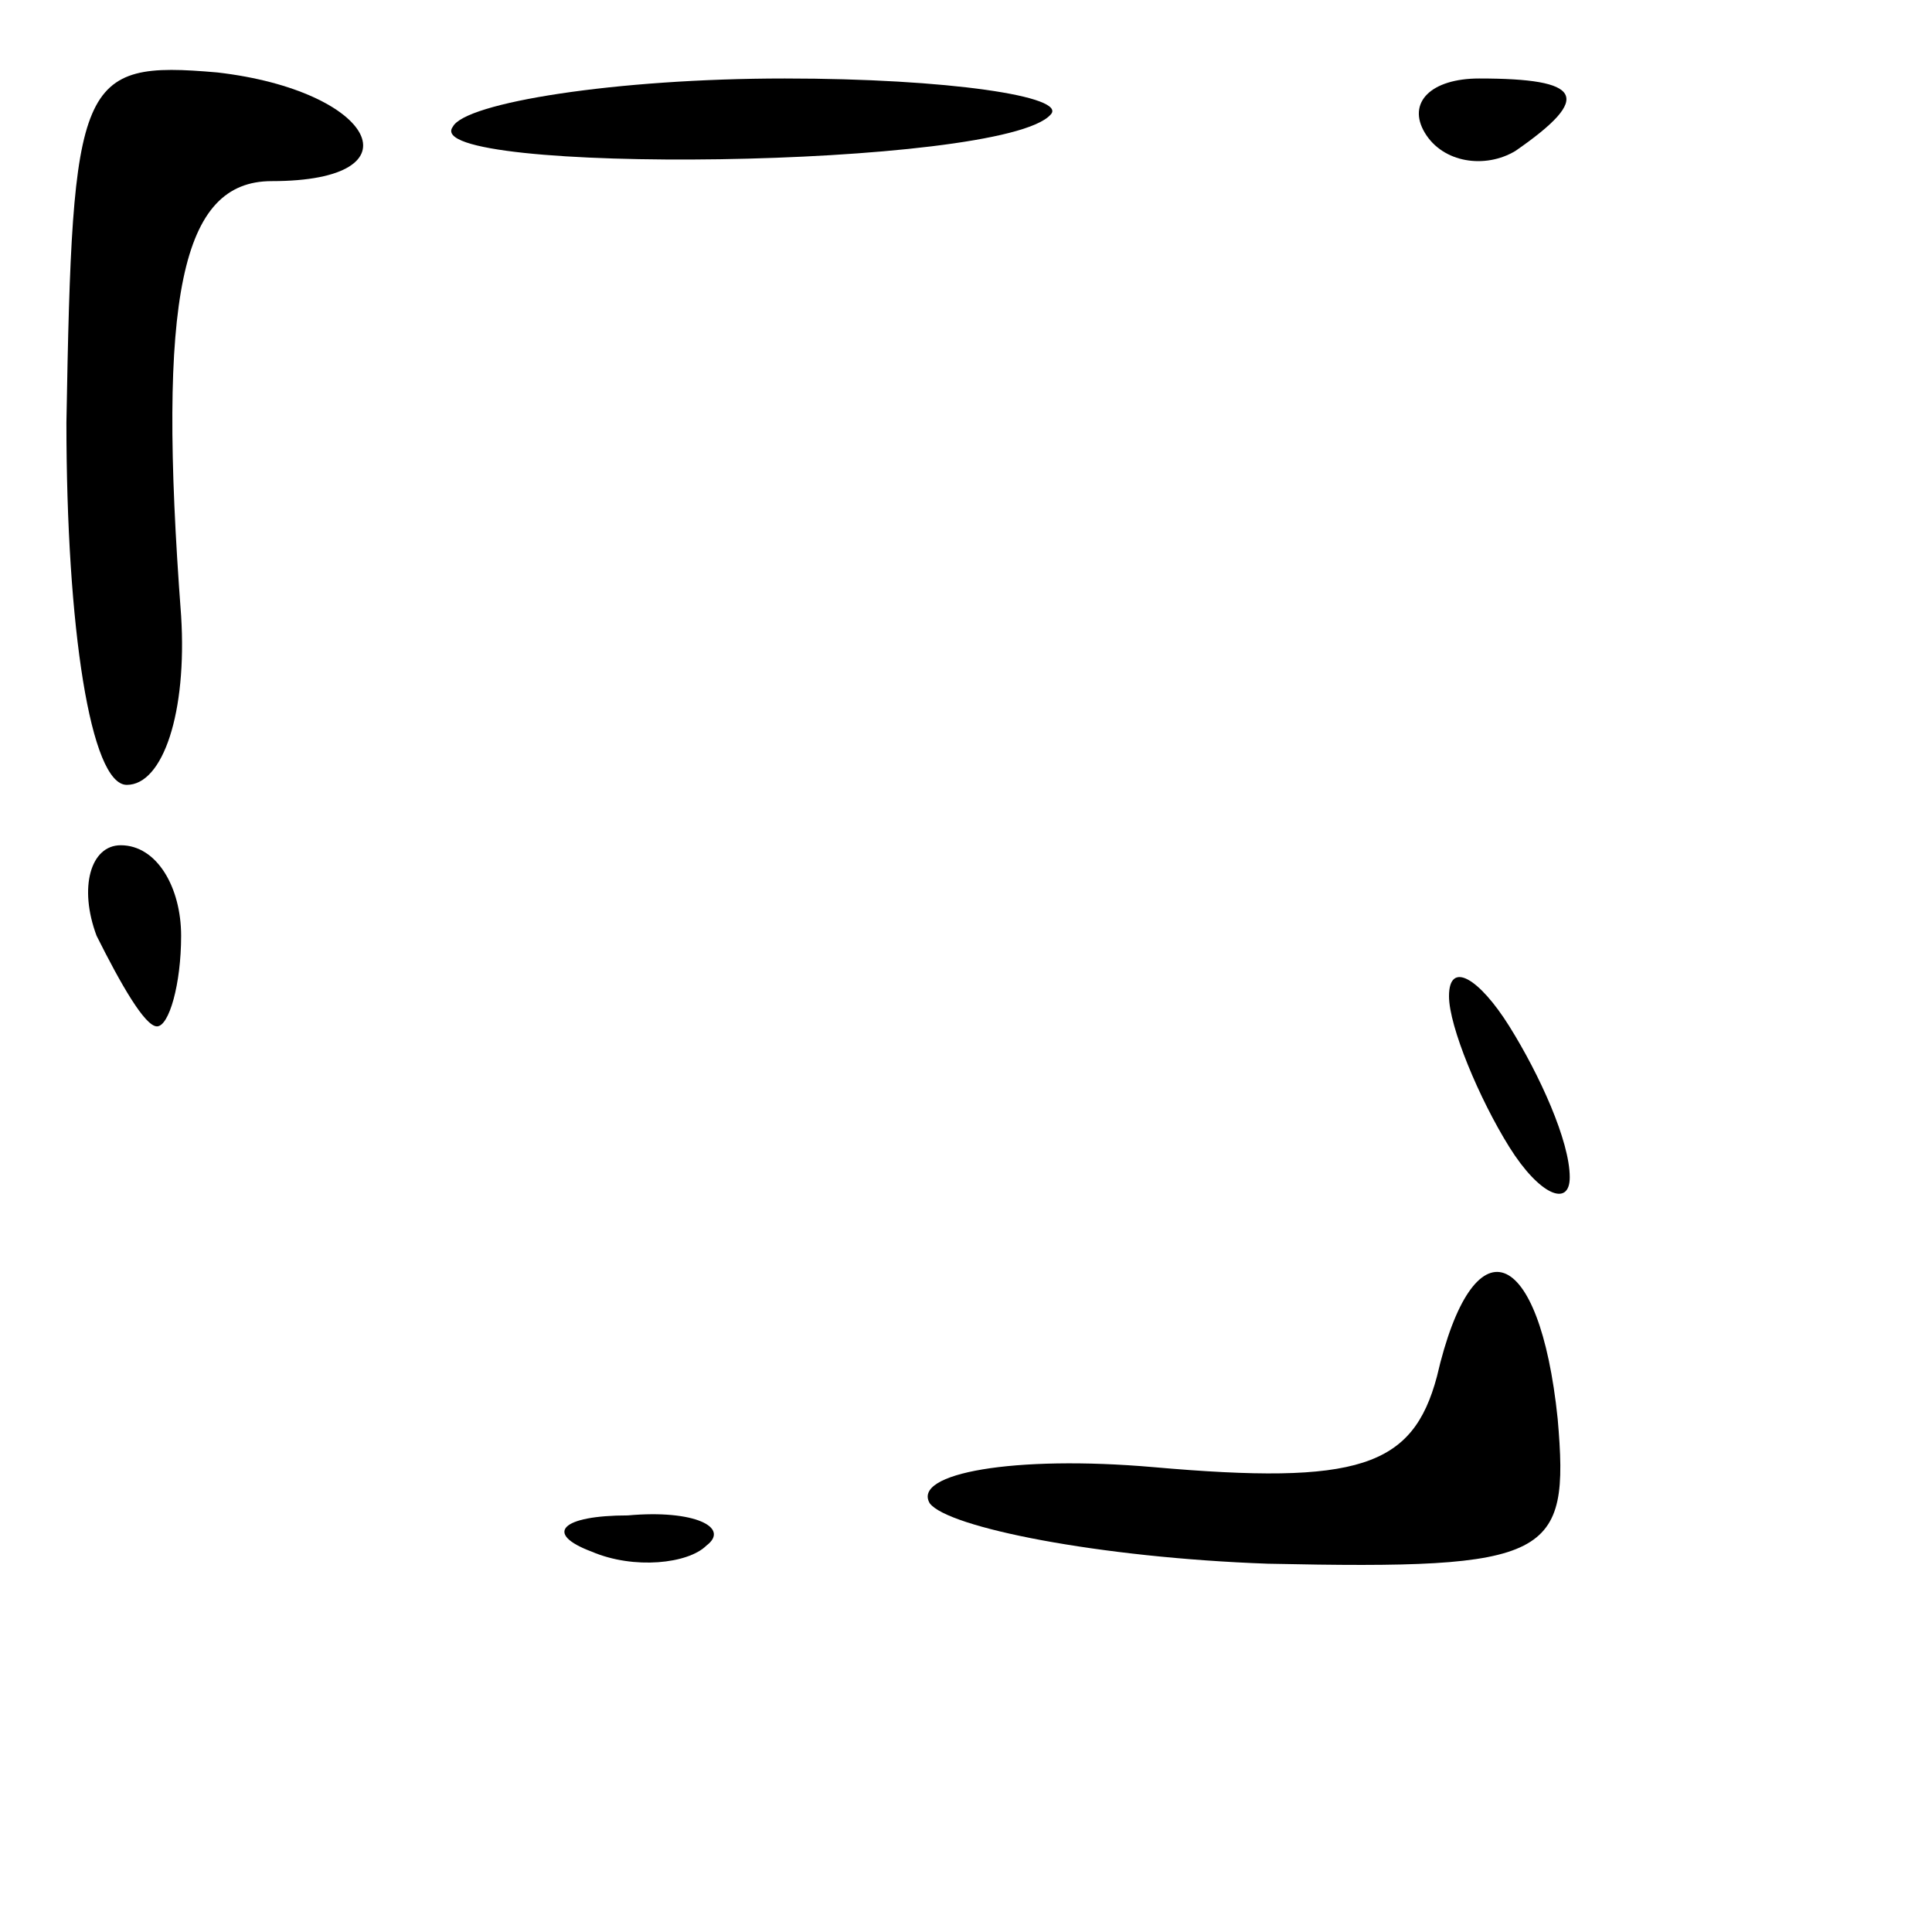 <?xml version="1.0" standalone="no"?>
<!DOCTYPE svg PUBLIC "-//W3C//DTD SVG 20010904//EN"
 "http://www.w3.org/TR/2001/REC-SVG-20010904/DTD/svg10.dtd">
<svg version="1.0" xmlns="http://www.w3.org/2000/svg"
 width="32pt" height="32pt" viewBox="0 0 32 32"
 preserveAspectRatio="xMidYMid meet">
<g transform="translate(0,32) scale(0.1,-0.1)"
fill="#000000" stroke="none">
<path fill="#000000" stroke="none" d="M11 250 c0 -34 4 -60 10 -60 6 0 10 12
9 28 -4 53 0 72 15 72 25 0 17 15 -9 18 -23 2 -24 -1 -25 -58z"/>
<path fill="#000000" stroke="none" d="M75 299 c-6 -8 91 -7 99 2 3 3 -17 6
-44 6 -28 0 -53 -4 -55 -8z"/>
<path fill="#000000" stroke="none" d="M236 298 c3 -5 10 -6 15 -3 13 9 11 12
-6 12 -8 0 -12 -4 -9 -9z"/>
<path fill="#000000" stroke="none" d="M16 165 c4 -8 8 -15 10 -15 2 0 4 7 4
15 0 8 -4 15 -10 15 -5 0 -7 -7 -4 -15z"/>
<path fill="#000000" stroke="none" d="M240 155 c0 -5 5 -17 10 -25 5 -8 10
-10 10 -5 0 6 -5 17 -10 25 -5 8 -10 11 -10 5z"/>
<path fill="#000000" stroke="none" d="M238 92 c-4 -15 -13 -18 -47 -15 -23 2
-40 -1 -37 -6 3 -4 28 -9 56 -10 47 -1 50 1 48 24 -3 29 -14 33 -20 7z"/>
<path fill="#000000" stroke="none" d="M98 63 c7 -3 16 -2 19 1 4 3 -2 6 -13
5 -11 0 -14 -3 -6 -6z"/>
</g>
</svg>
